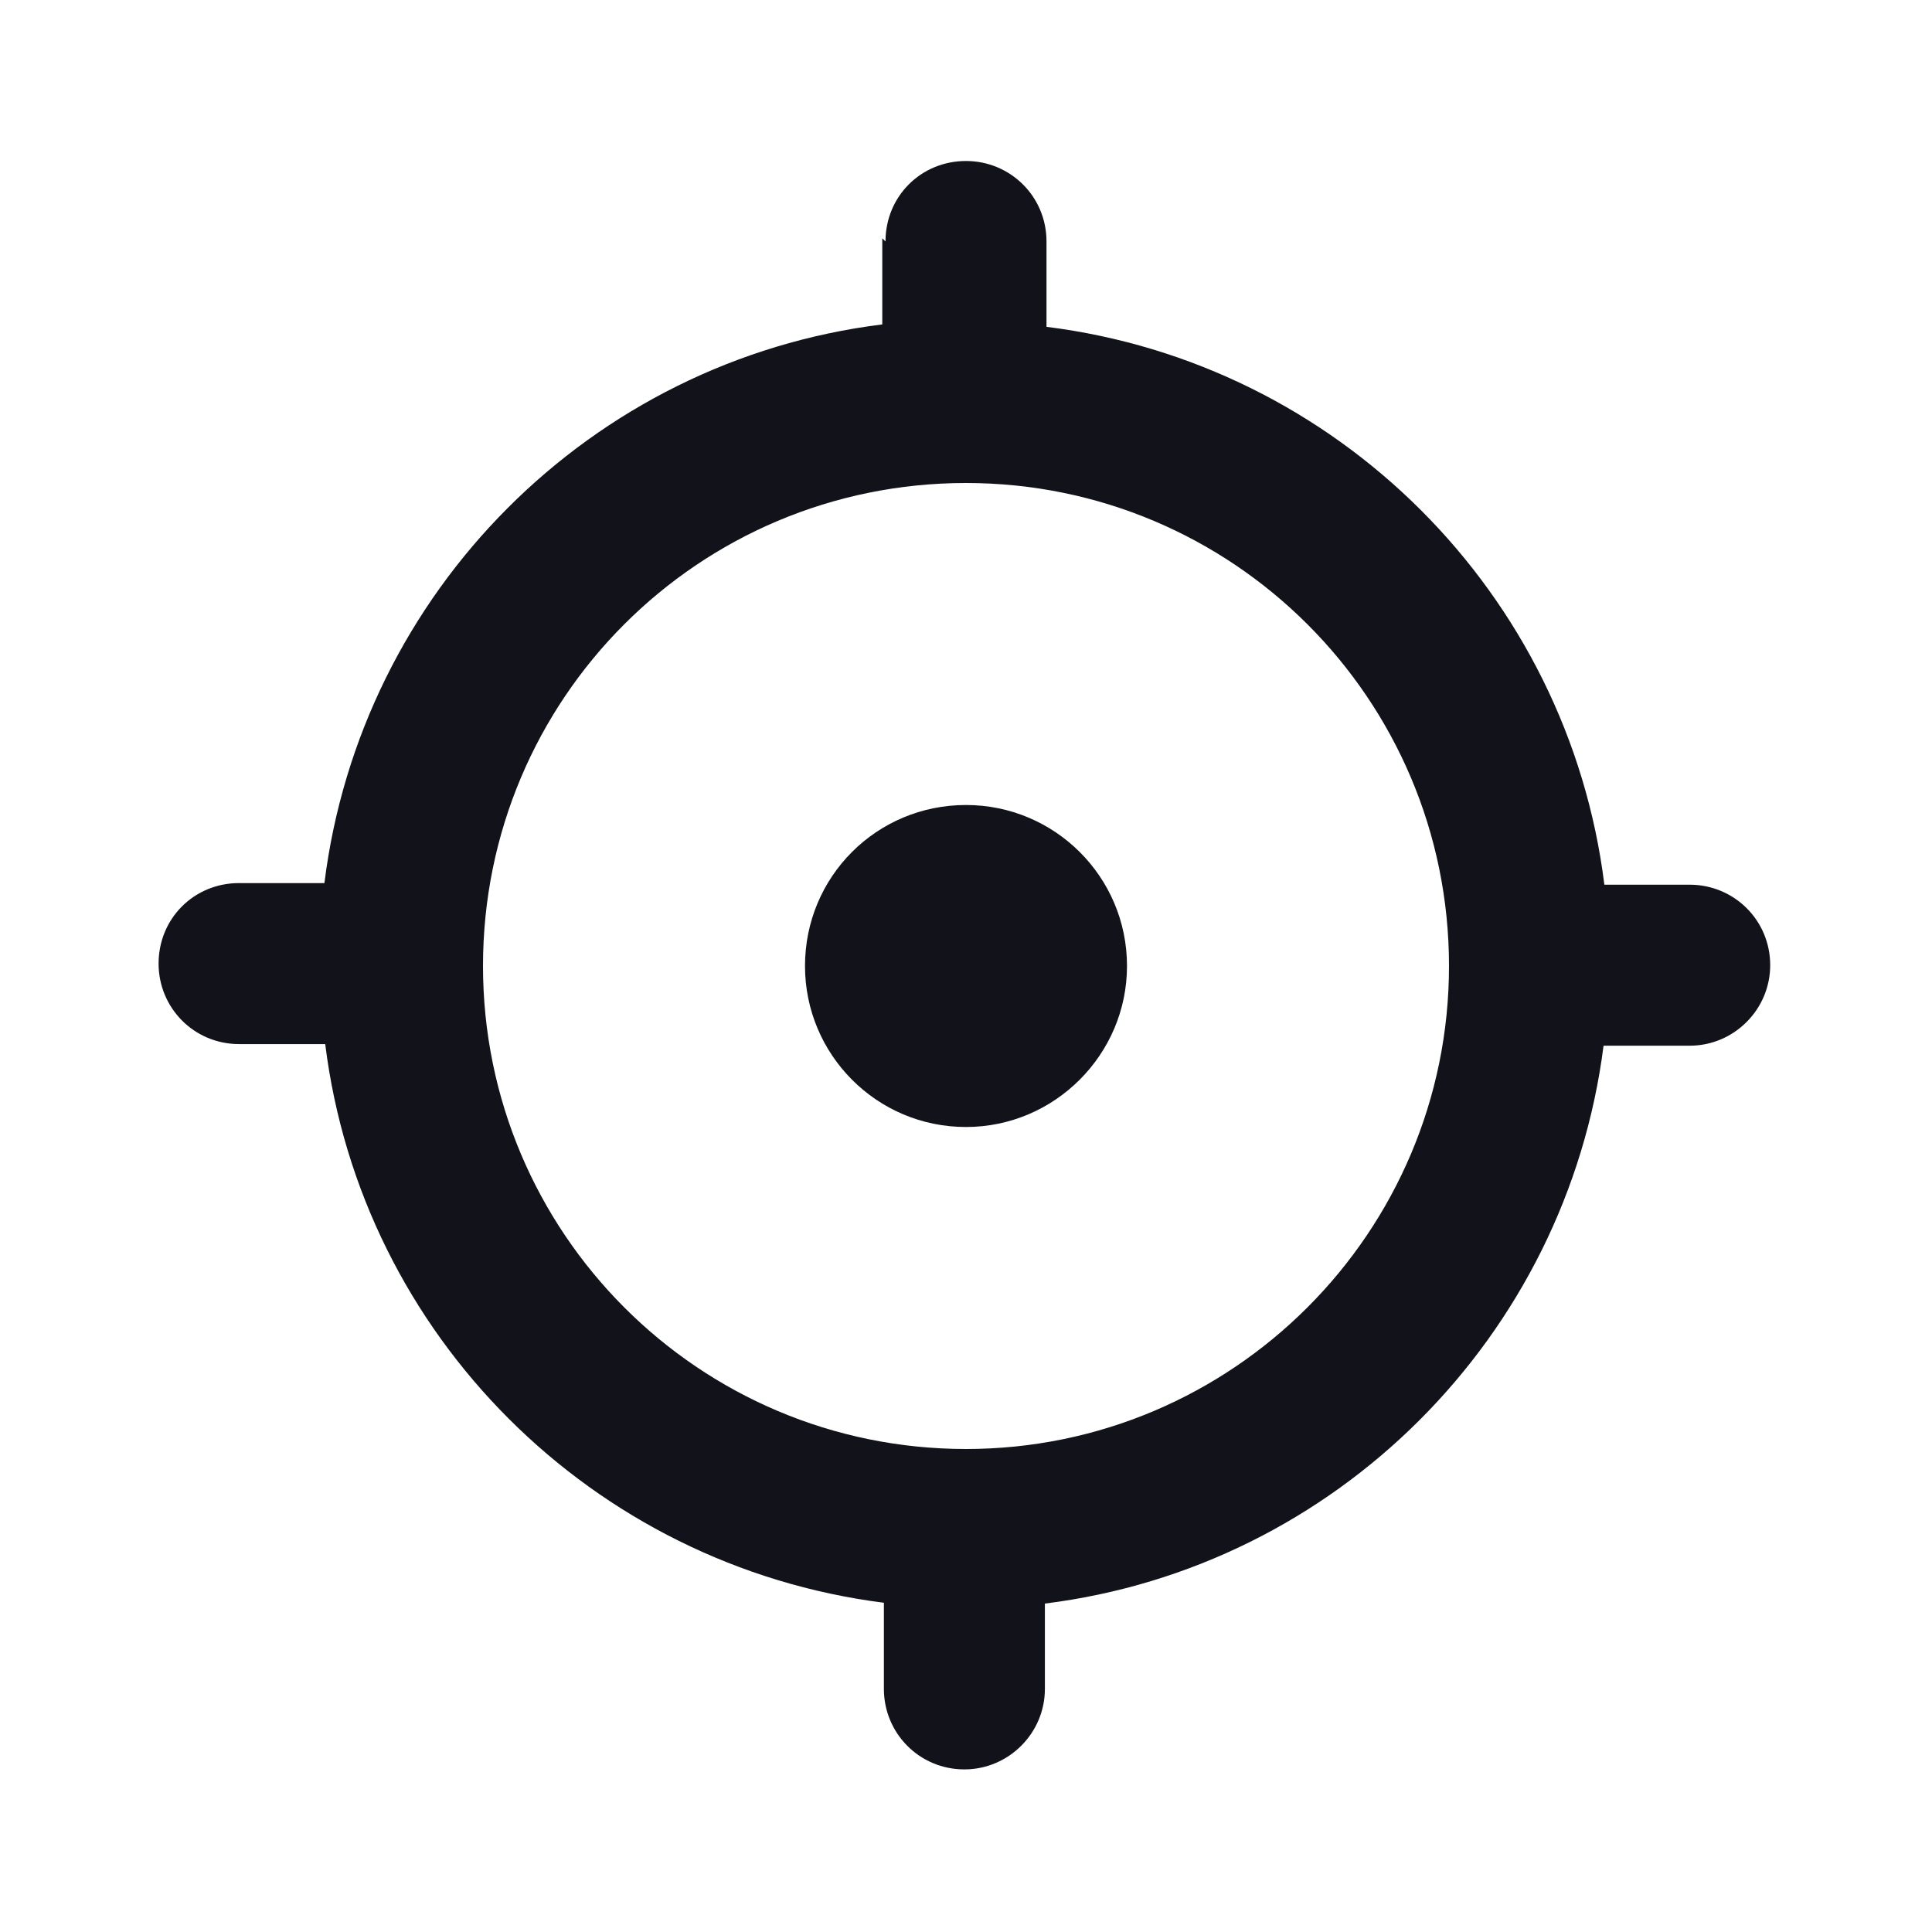 <svg viewBox="0 0 24 24" xmlns="http://www.w3.org/2000/svg"><g><path fill="#12131A" fill-rule="evenodd" d="M11 3c0-.56.44-1 1-1 .55 0 1 .44 1 1v1.06c3.61.45 6.48 3.31 6.93 6.93h1.06c.55 0 1 .44 1 1 0 .55-.45 1-1 1h-1.07c-.46 3.61-3.32 6.48-6.94 6.93v1.06c0 .55-.45 1-1 1 -.56 0-1-.45-1-1v-1.07c-3.62-.46-6.49-3.32-6.94-6.94H2.97c-.56 0-1-.45-1-1 0-.56.44-1 1-1h1.06c.45-3.62 3.31-6.49 6.93-6.94V2.96Zm-5 9c0 3.31 2.68 6 6 6 3.31 0 6-2.69 6-6 0-3.32-2.69-6-6-6 -3.32 0-6 2.68-6 6Z"/><path fill="#12131A" d="M14 12c0 1.1-.9 2-2 2 -1.11 0-2-.9-2-2 0-1.11.89-2 2-2 1.1 0 2 .89 2 2Z"/></g></svg>